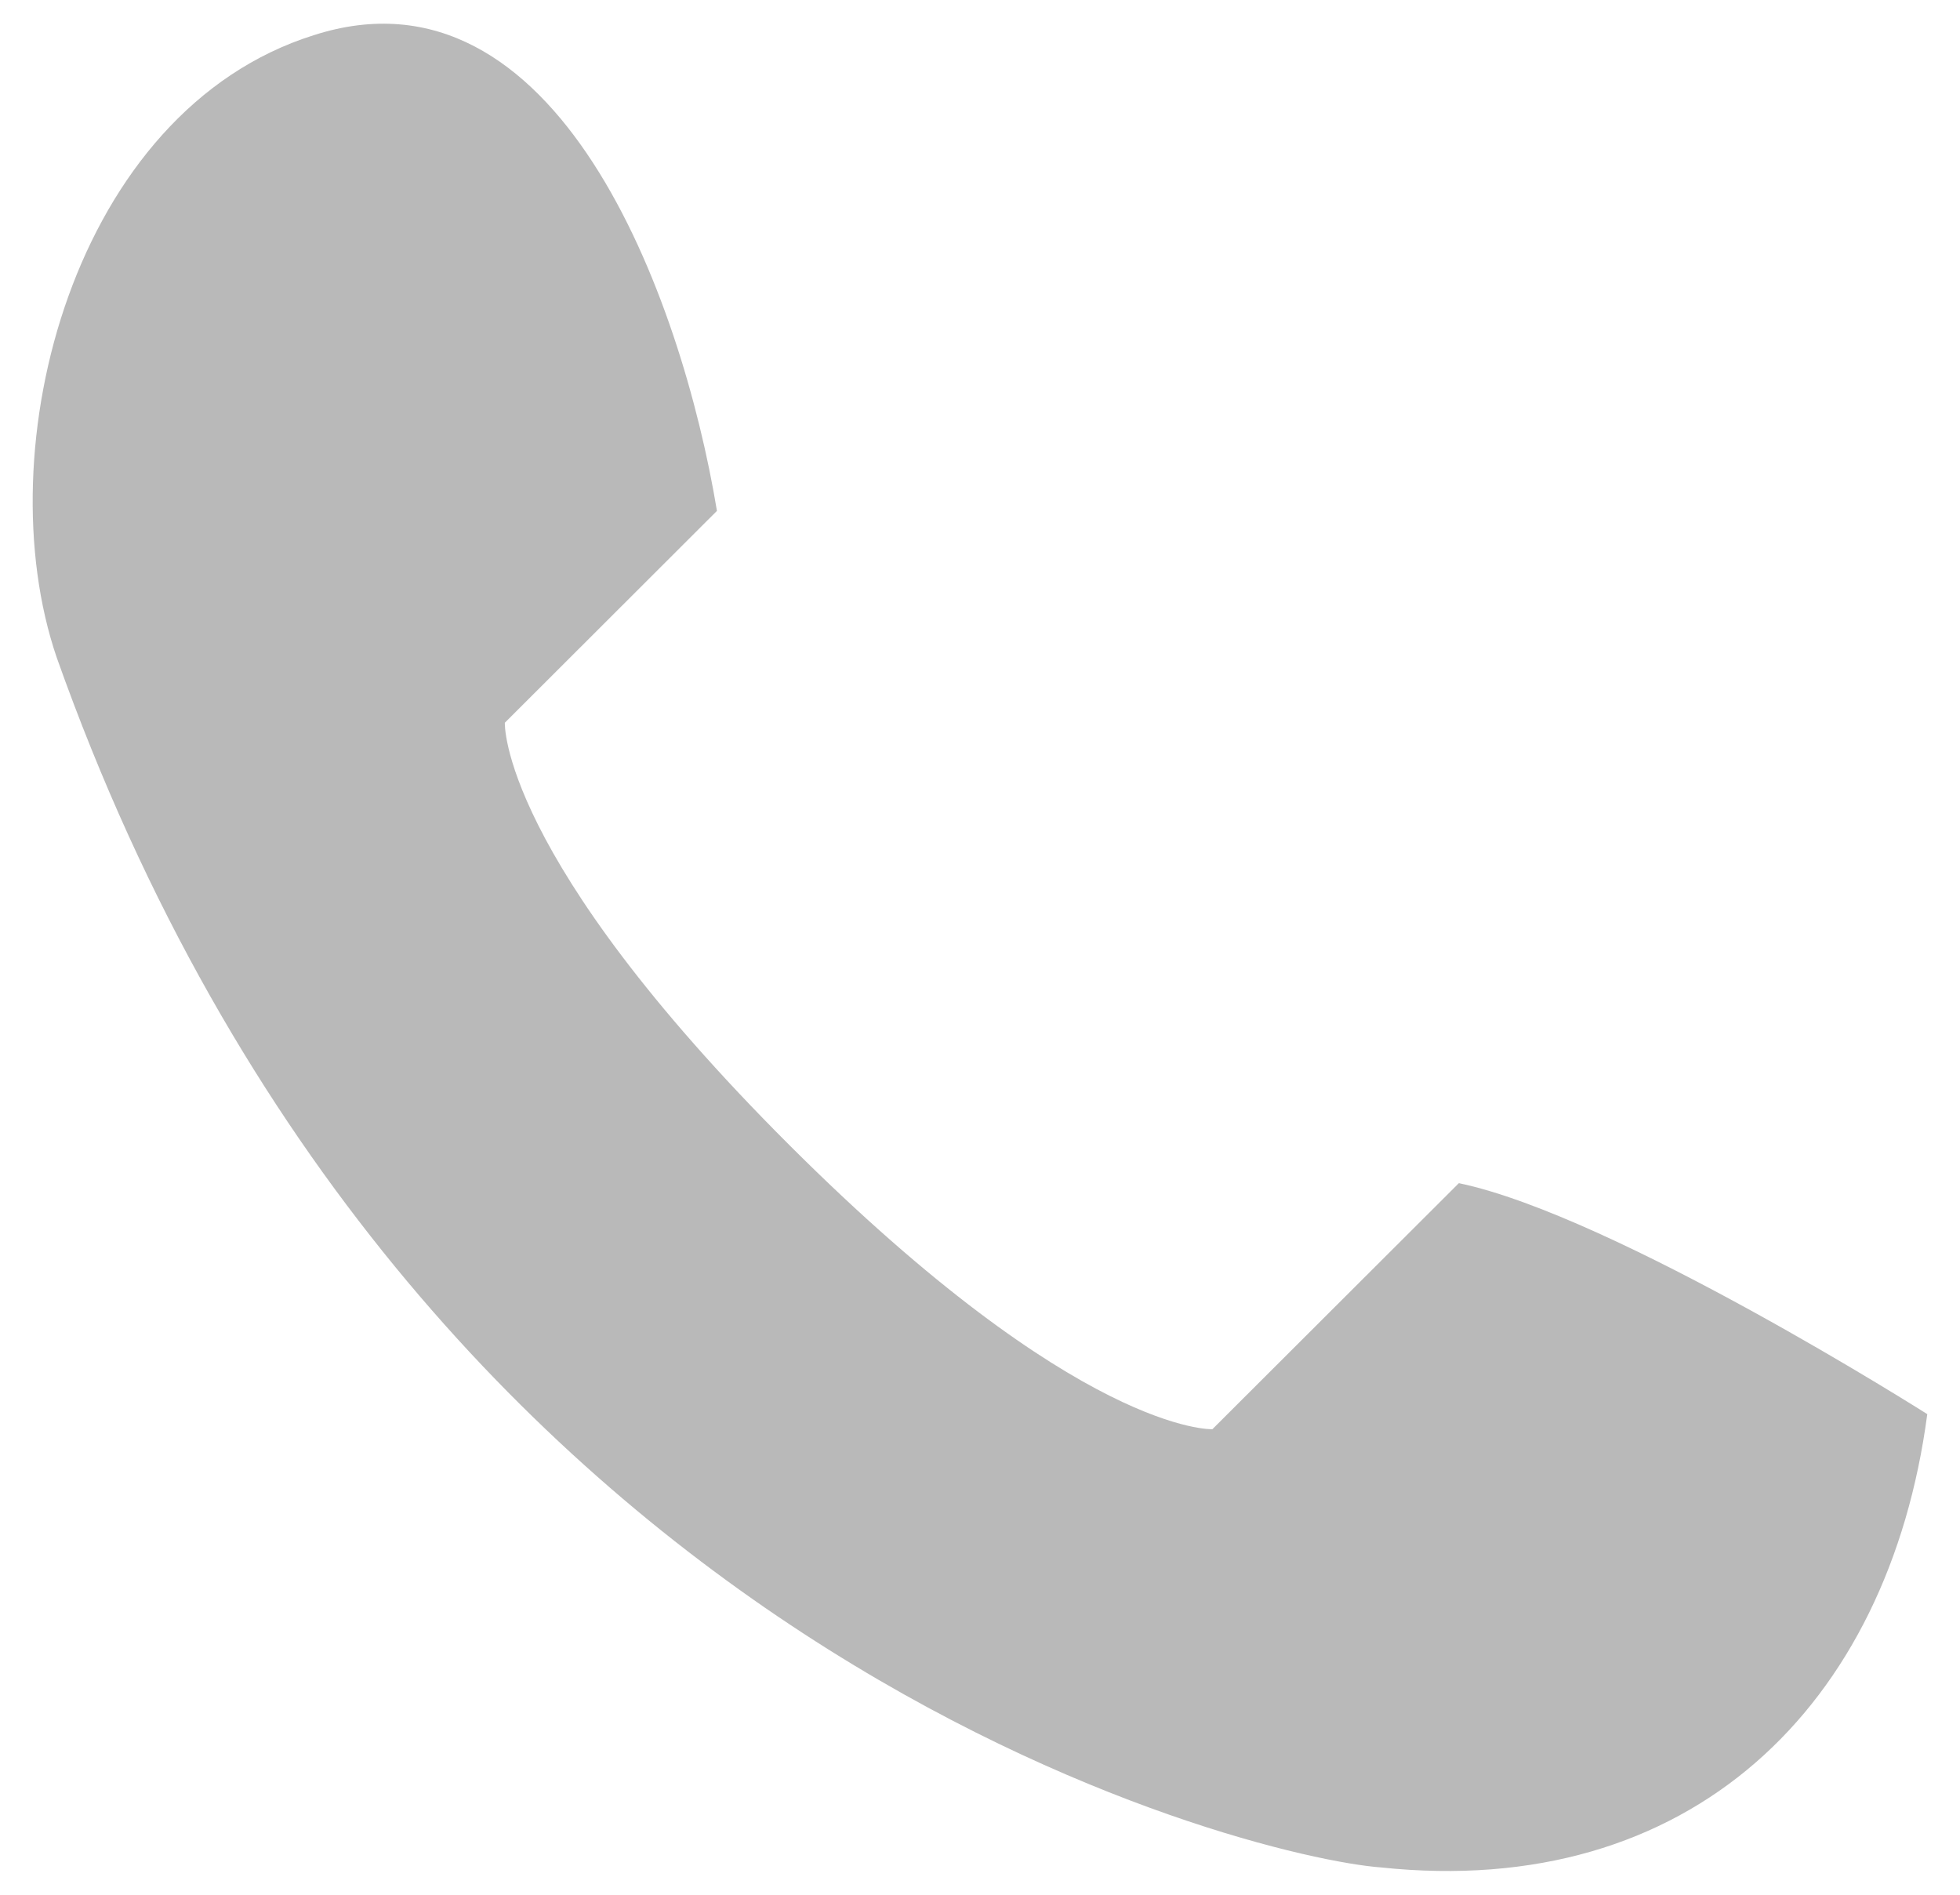 <svg baseProfile="tiny" xmlns="http://www.w3.org/2000/svg" width="22.759" height="22" viewBox="0 0 22.759 22"><path fill="#B9B9B9" d="M.659 7.636c4.113 11.593 13.876 13.936 15.373 14.047 3.589.38 5.897-1.865 6.347-5.263 0 0-3.629-2.304-5.439-2.682l-2.862 2.857s-1.54.067-4.912-3.299c-3.371-3.367-3.304-4.904-3.304-4.904l2.463-2.46c-.412-2.492-1.857-6.433-4.683-5.523-2.785.875-3.814 4.796-2.983 7.227z"/></svg>